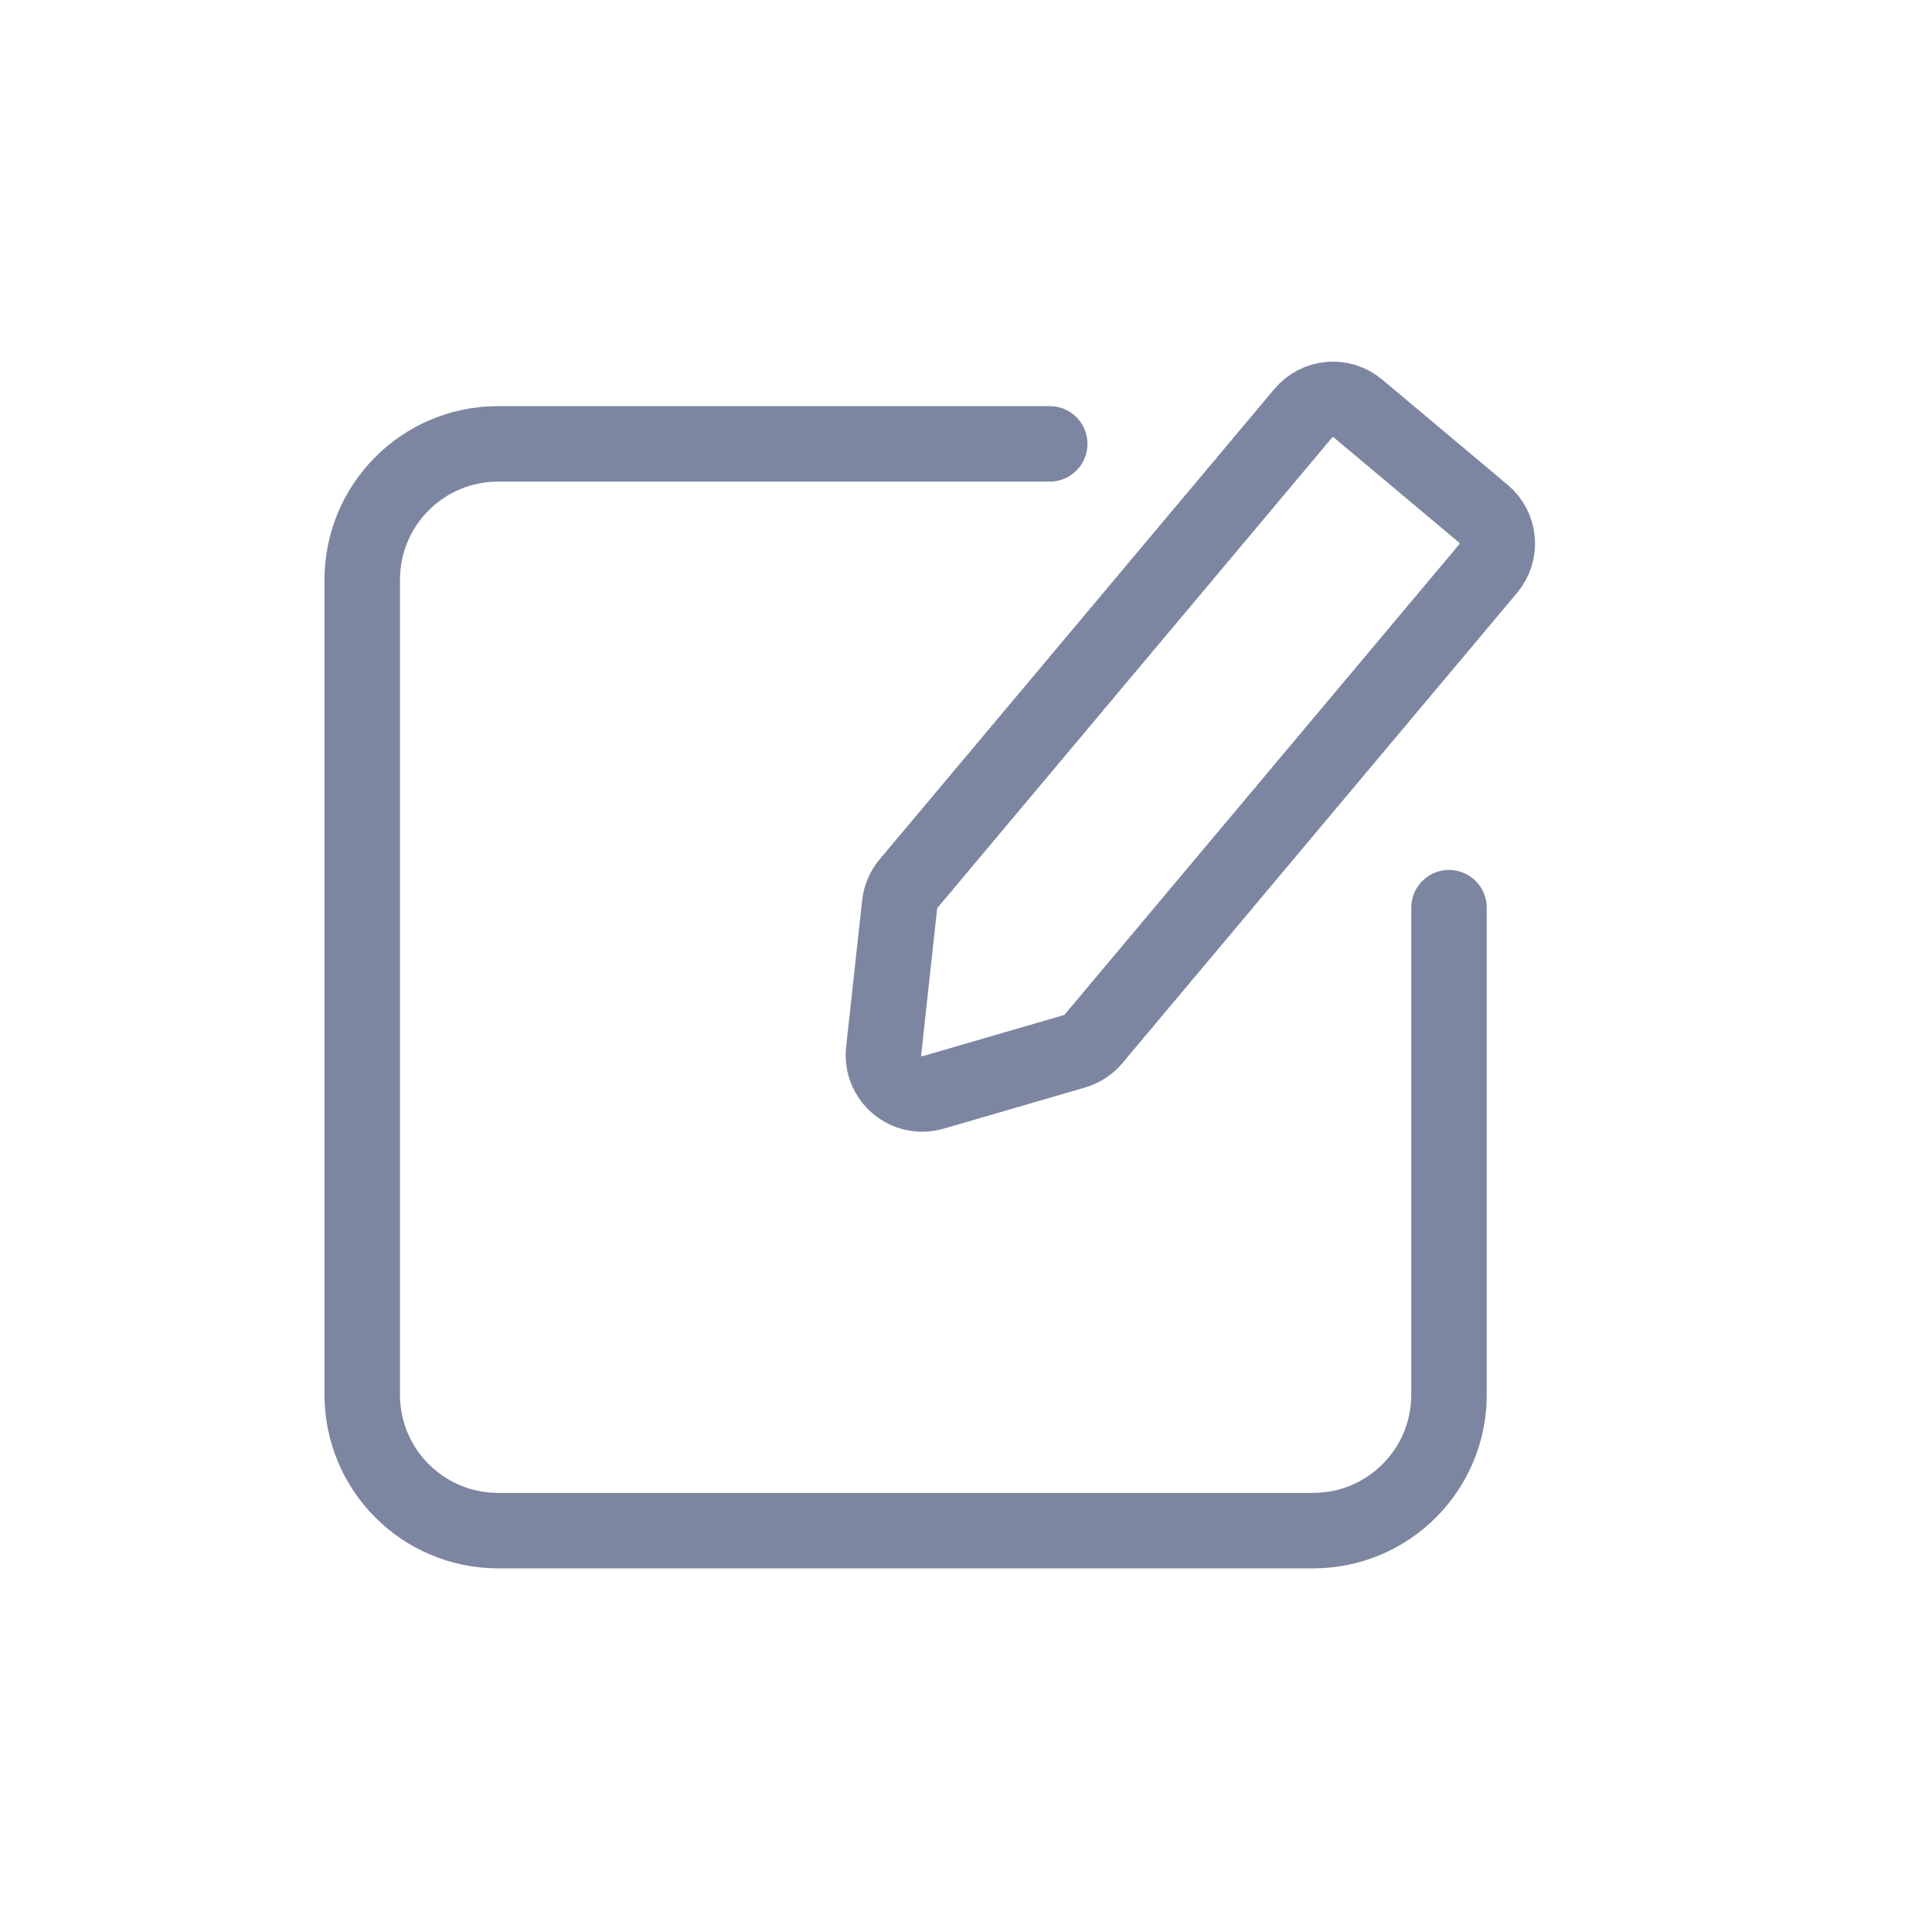 <svg width="32" height="32" viewBox="0 0 32 32" fill="none" xmlns="http://www.w3.org/2000/svg">
<path fill-rule="evenodd" clip-rule="evenodd" d="M21.586 6.845C21.814 6.573 22.22 6.537 22.491 6.765L24.571 8.51C24.843 8.738 24.878 9.144 24.65 9.416L18.112 17.207C18.03 17.305 17.921 17.376 17.799 17.412L15.455 18.094C15.015 18.222 14.587 17.862 14.636 17.407L14.901 14.98C14.915 14.853 14.966 14.734 15.048 14.636L21.586 6.845Z" stroke="#7D86A1" stroke-width="1.25"/>
<path d="M17.387 7.352C15.356 7.352 12.311 7.352 8.25 7.352C7.007 7.352 6 8.359 6 9.602V23.102C6 24.345 7.007 25.352 8.25 25.352H21.75C22.993 25.352 24 24.345 24 23.102C24 19.517 24 16.827 24 15.034" stroke="#7D86A1" stroke-width="1.25" stroke-linecap="round"/>
</svg>
